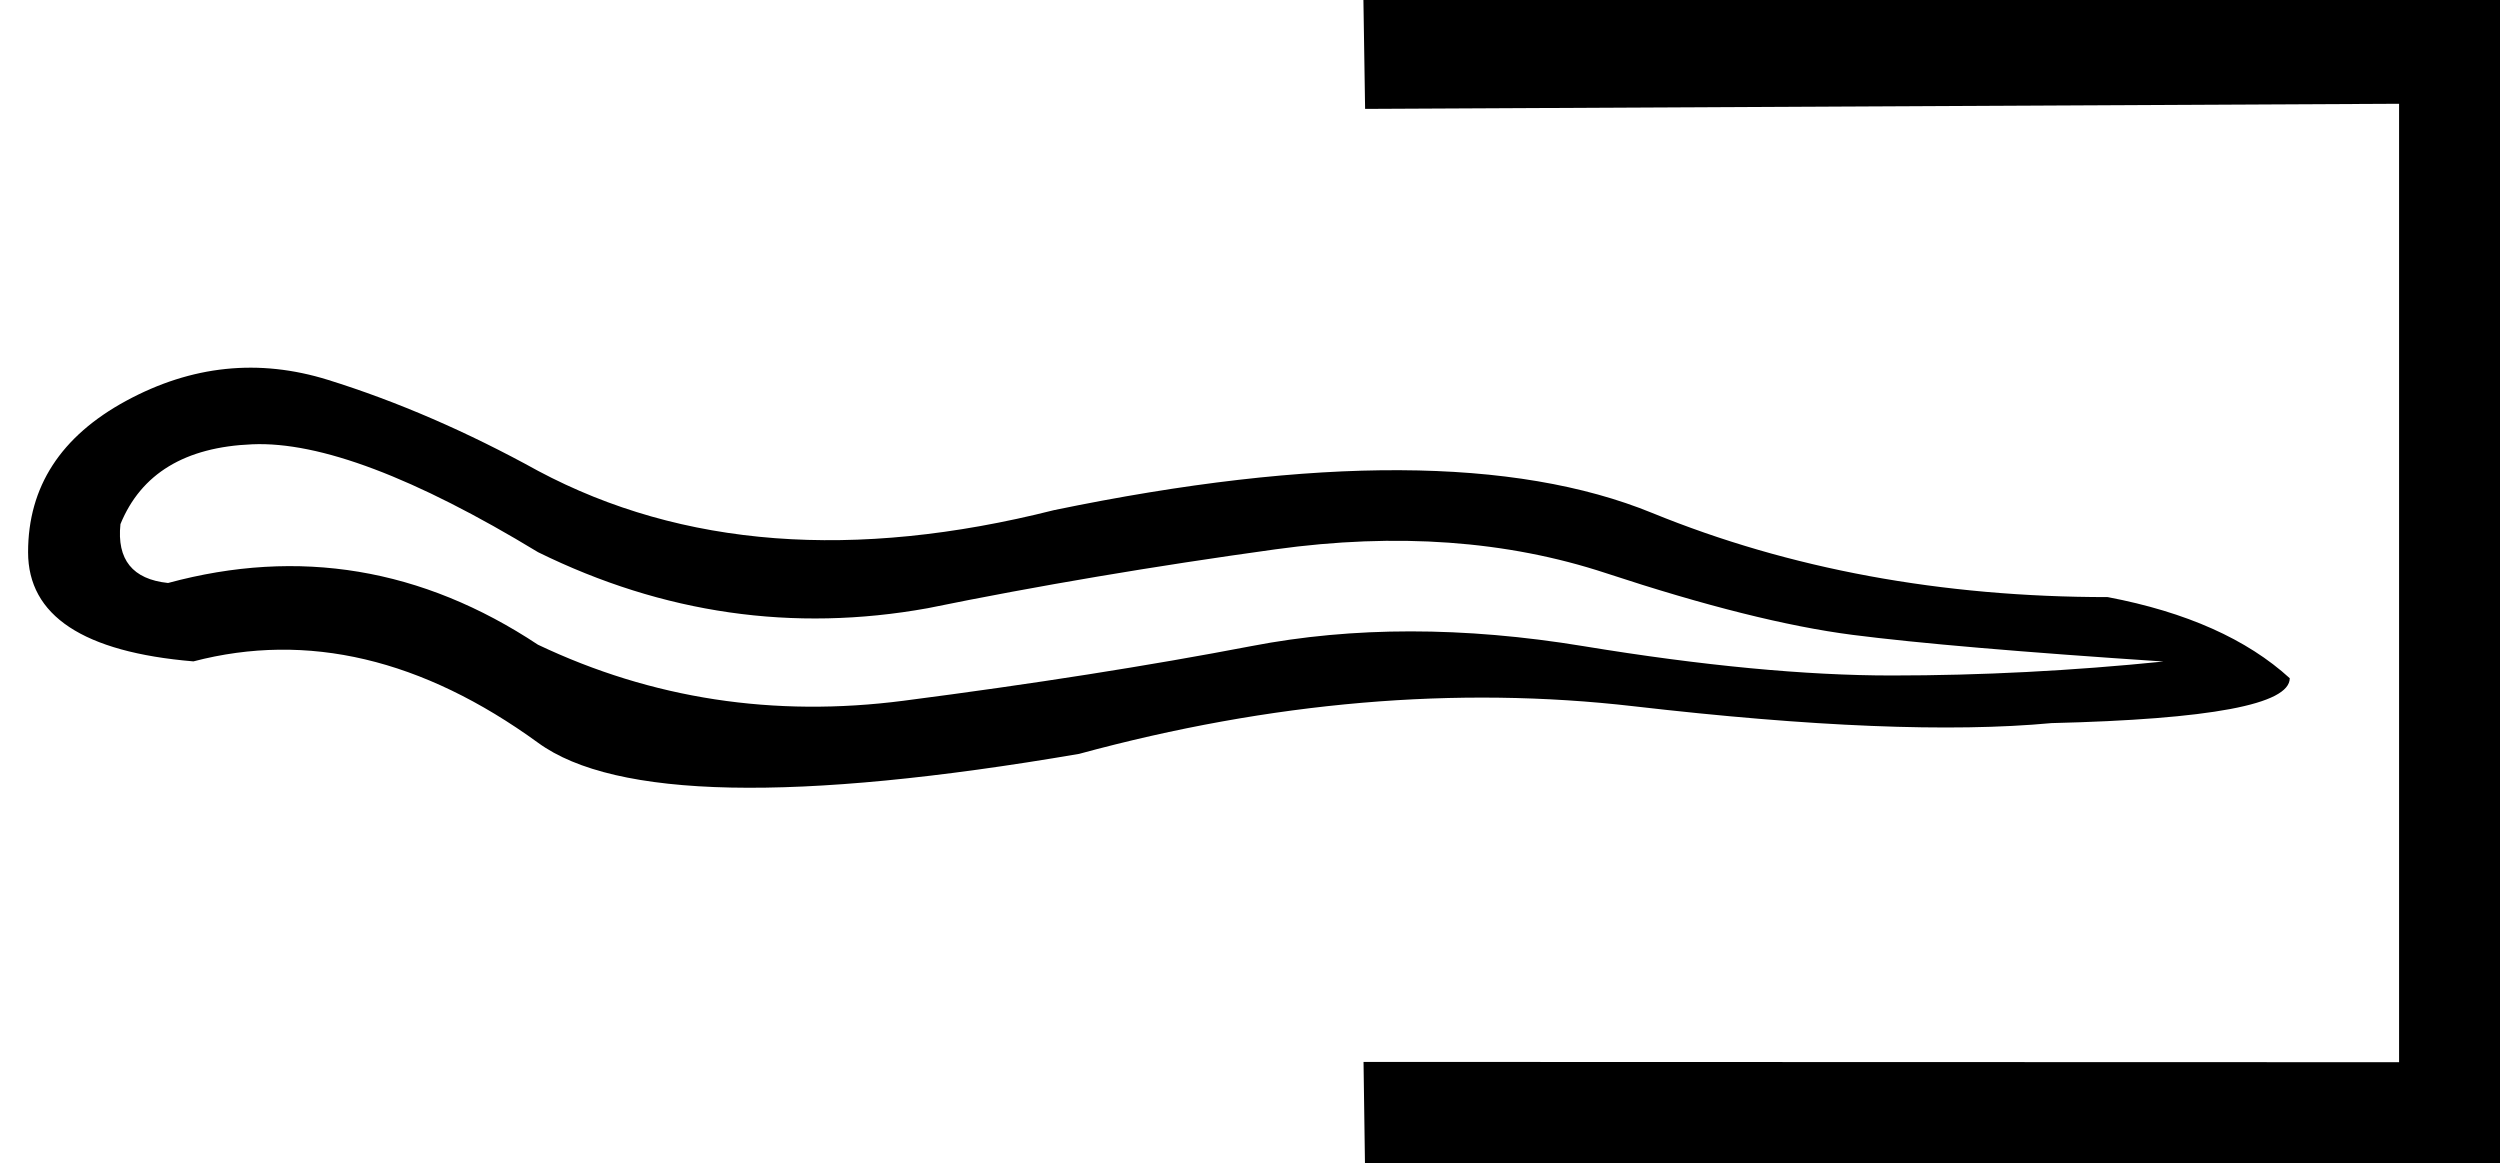 <?xml version="1.0" encoding="UTF-8" standalone="no"?>
<svg
   width="17.539"
   height="8.16"
   version="1.1"
   id="svg4"
   sodipodi:docname="US9I24C.svg"
   inkscape:version="1.2.1 (9c6d41e410, 2022-07-14)"
   xmlns:inkscape="http://www.inkscape.org/namespaces/inkscape"
   xmlns:sodipodi="http://sodipodi.sourceforge.net/DTD/sodipodi-0.dtd"
   xmlns="http://www.w3.org/2000/svg"
   xmlns:svg="http://www.w3.org/2000/svg">
  <defs
     id="defs8" />
  <sodipodi:namedview
     id="namedview6"
     pagecolor="#ffffff"
     bordercolor="#000000"
     borderopacity="0.25"
     inkscape:showpageshadow="2"
     inkscape:pageopacity="0.0"
     inkscape:pagecheckerboard="0"
     inkscape:deskcolor="#d1d1d1"
     showgrid="false"
     inkscape:zoom="81.802551"
     inkscape:cx="8.3615975"
     inkscape:cy="4.0952268"
     inkscape:window-width="1920"
     inkscape:window-height="1137"
     inkscape:window-x="-8"
     inkscape:window-y="-8"
     inkscape:window-maximized="1"
     inkscape:current-layer="svg4" />
  <path
     style="fill:#000000;stroke:none"
     d="m 16.064,4.758 c 0,0.184 -0.557,0.288 -1.671,0.315 C 13.685,5.139 12.709,5.099 11.463,4.955 10.218,4.811 8.92,4.922 7.57,5.289 5.578,5.63 4.313,5.604 3.775,5.211 2.963,4.621 2.156,4.431 1.357,4.64 0.583,4.575 0.197,4.319 0.197,3.874 c 0,-0.459 0.229,-0.813 0.688,-1.062 0.459,-0.249 0.931,-0.298 1.416,-0.147 0.485,0.151 0.977,0.364 1.475,0.639 1.009,0.537 2.215,0.629 3.618,0.275 1.835,-0.38 3.235,-0.374 4.198,0.02 0.963,0.393 2.029,0.59 3.195,0.59 0.551,0.105 0.977,0.295 1.278,0.57 z M 0.845,3.677 c -0.026,0.249 0.085,0.387 0.334,0.413 0.918,-0.249 1.783,-0.105 2.595,0.433 0.8,0.38 1.655,0.511 2.566,0.393 0.911,-0.118 1.724,-0.246 2.438,-0.383 0.714,-0.138 1.491,-0.138 2.33,0 0.839,0.138 1.56,0.206 2.163,0.206 0.629,0 1.265,-0.033 1.907,-0.098 C 14.183,4.575 13.456,4.513 12.997,4.454 12.538,4.395 11.961,4.25 11.267,4.021 10.572,3.792 9.799,3.736 8.947,3.854 8.094,3.972 7.282,4.109 6.508,4.267 5.565,4.437 4.653,4.306 3.775,3.874 2.91,3.349 2.242,3.097 1.77,3.117 1.298,3.136 0.99,3.323 0.845,3.677 Z m 8.72,-3.689 0.012,0.776 L 16.831,0.728 V 7.452 L 9.566,7.45 9.576,8.16 l 7.963,0 V 0 Z"
     id="path2"
     sodipodi:nodetypes="ccscccsssccscccccsssscsssccscccccccccc" />
</svg>
